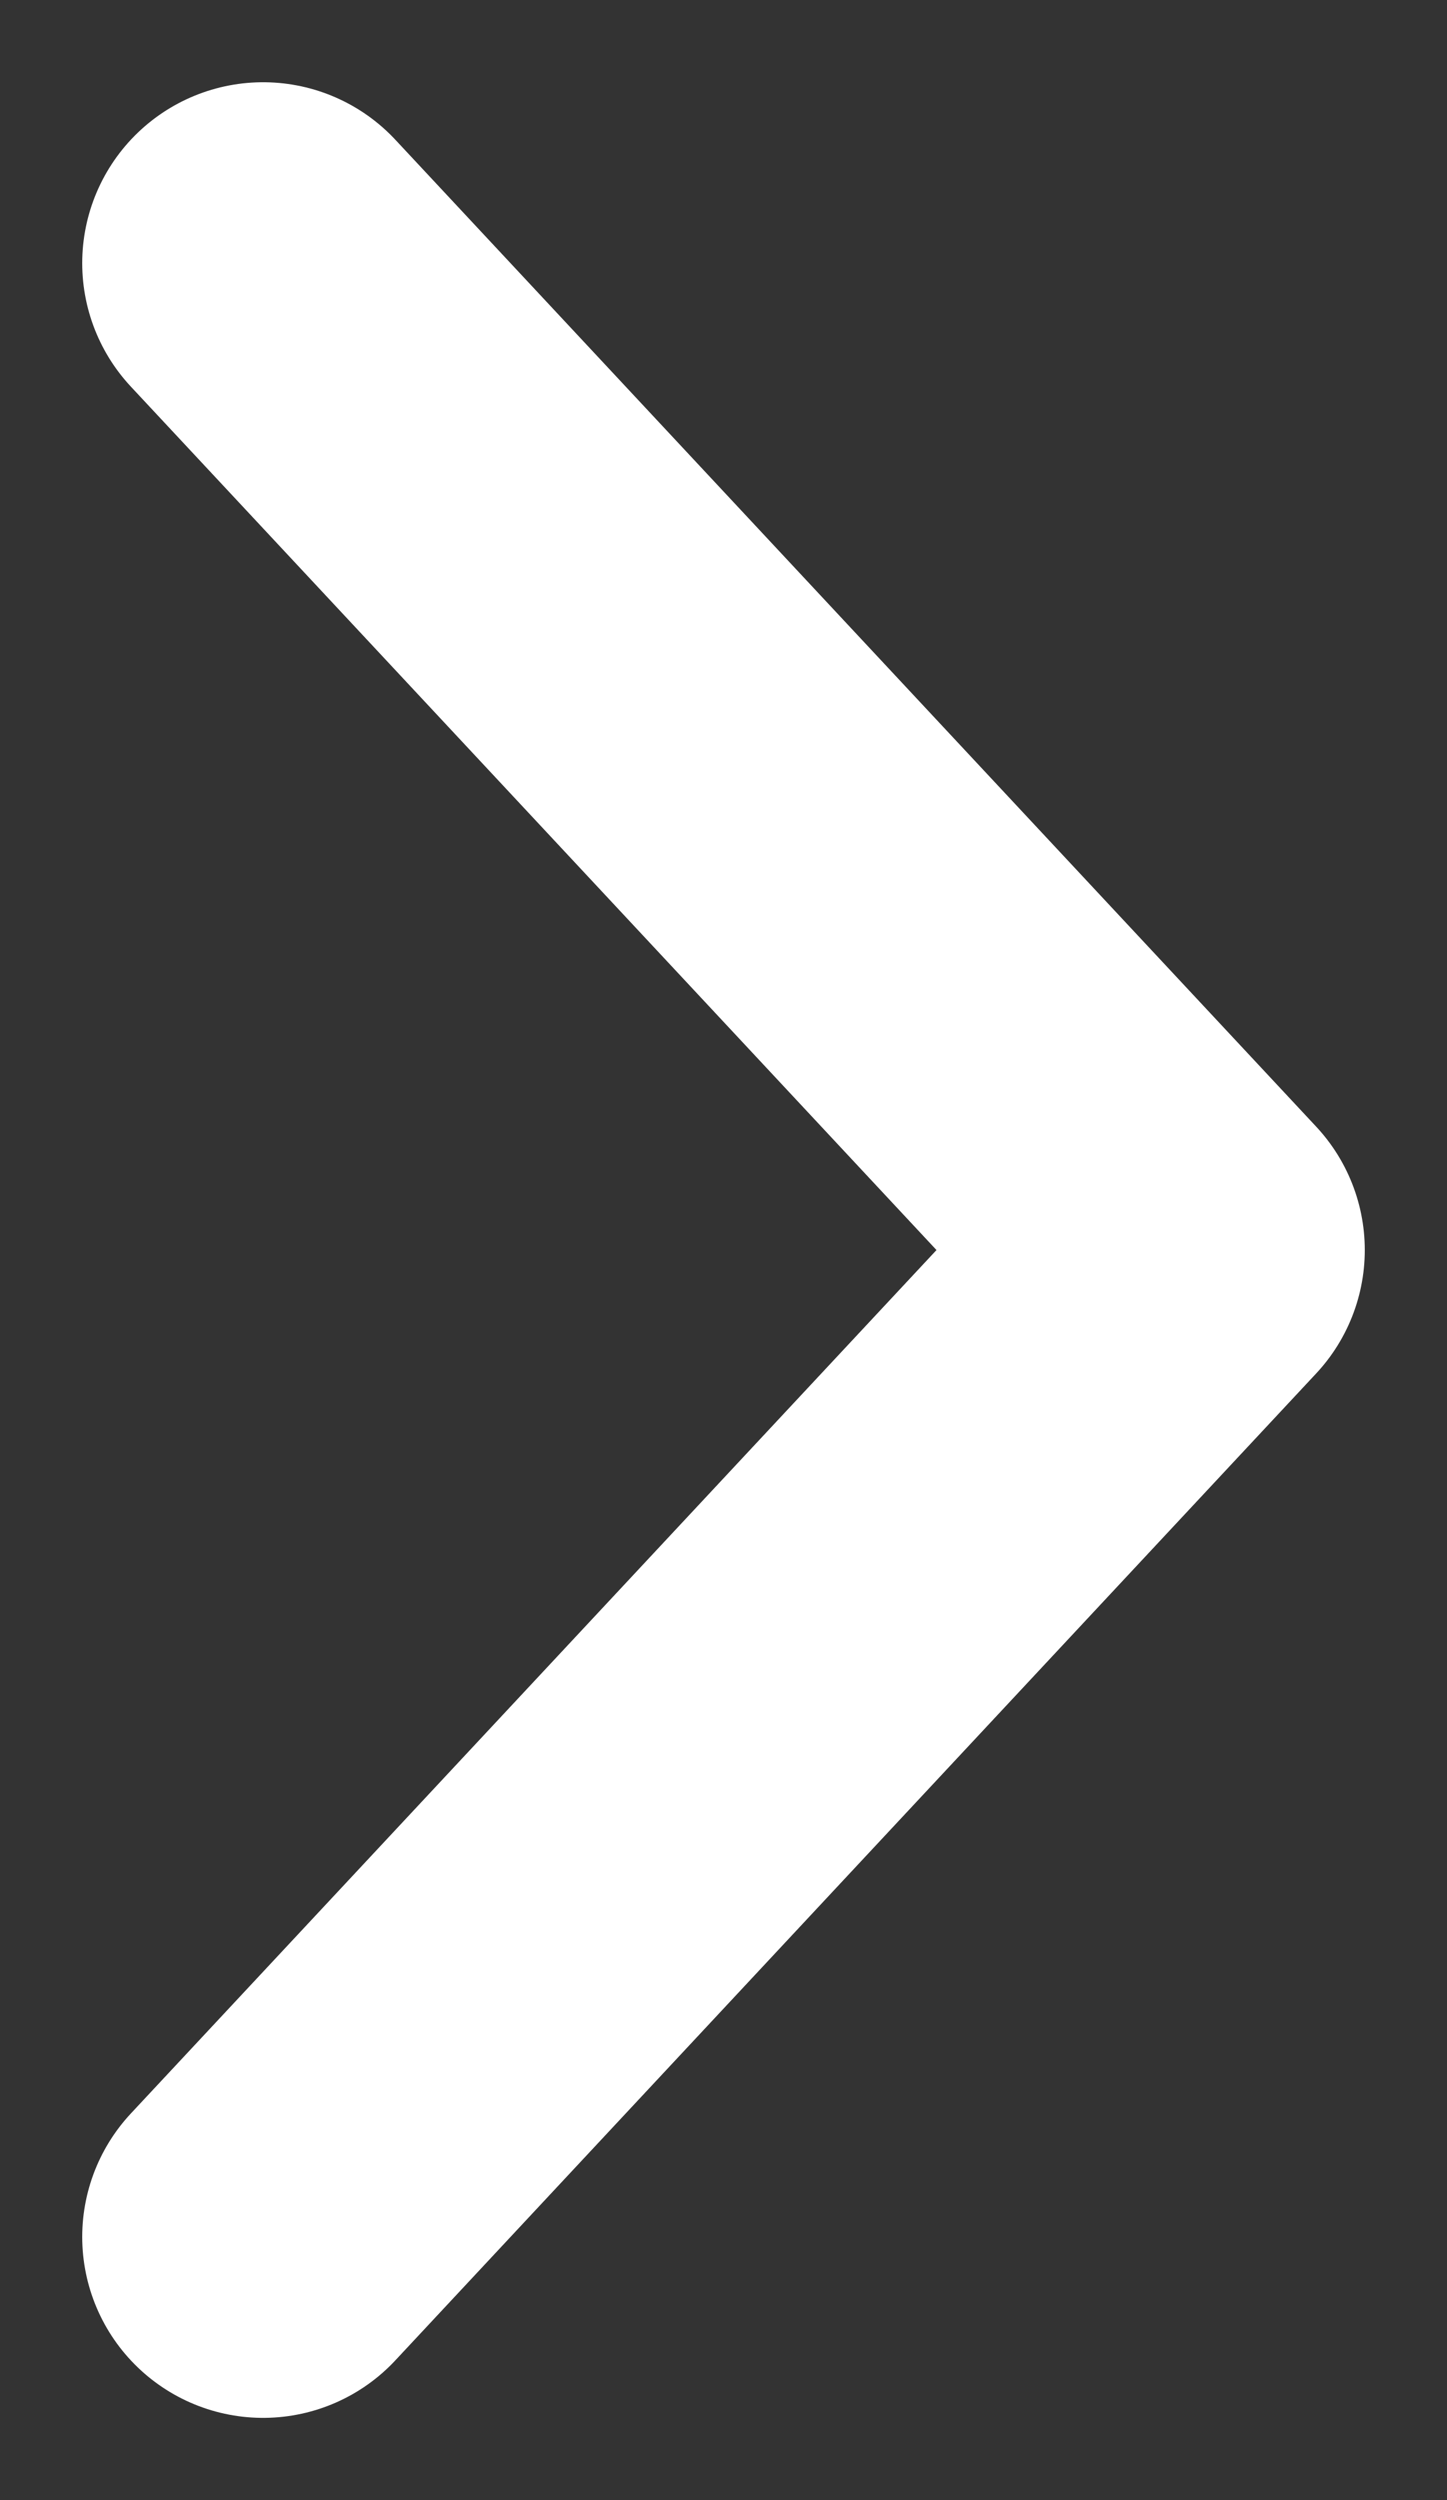 <svg width="11" height="19" viewBox="0 0 11 19" fill="none" xmlns="http://www.w3.org/2000/svg">
<rect x="0" y="0" width="11" height="19" fill="#333333" stroke="none"/>
<path d="M2 2L9 9.5L2 17" stroke="white" stroke-width="2.75" stroke-linecap="round" stroke-linejoin="round"/>
</svg>
